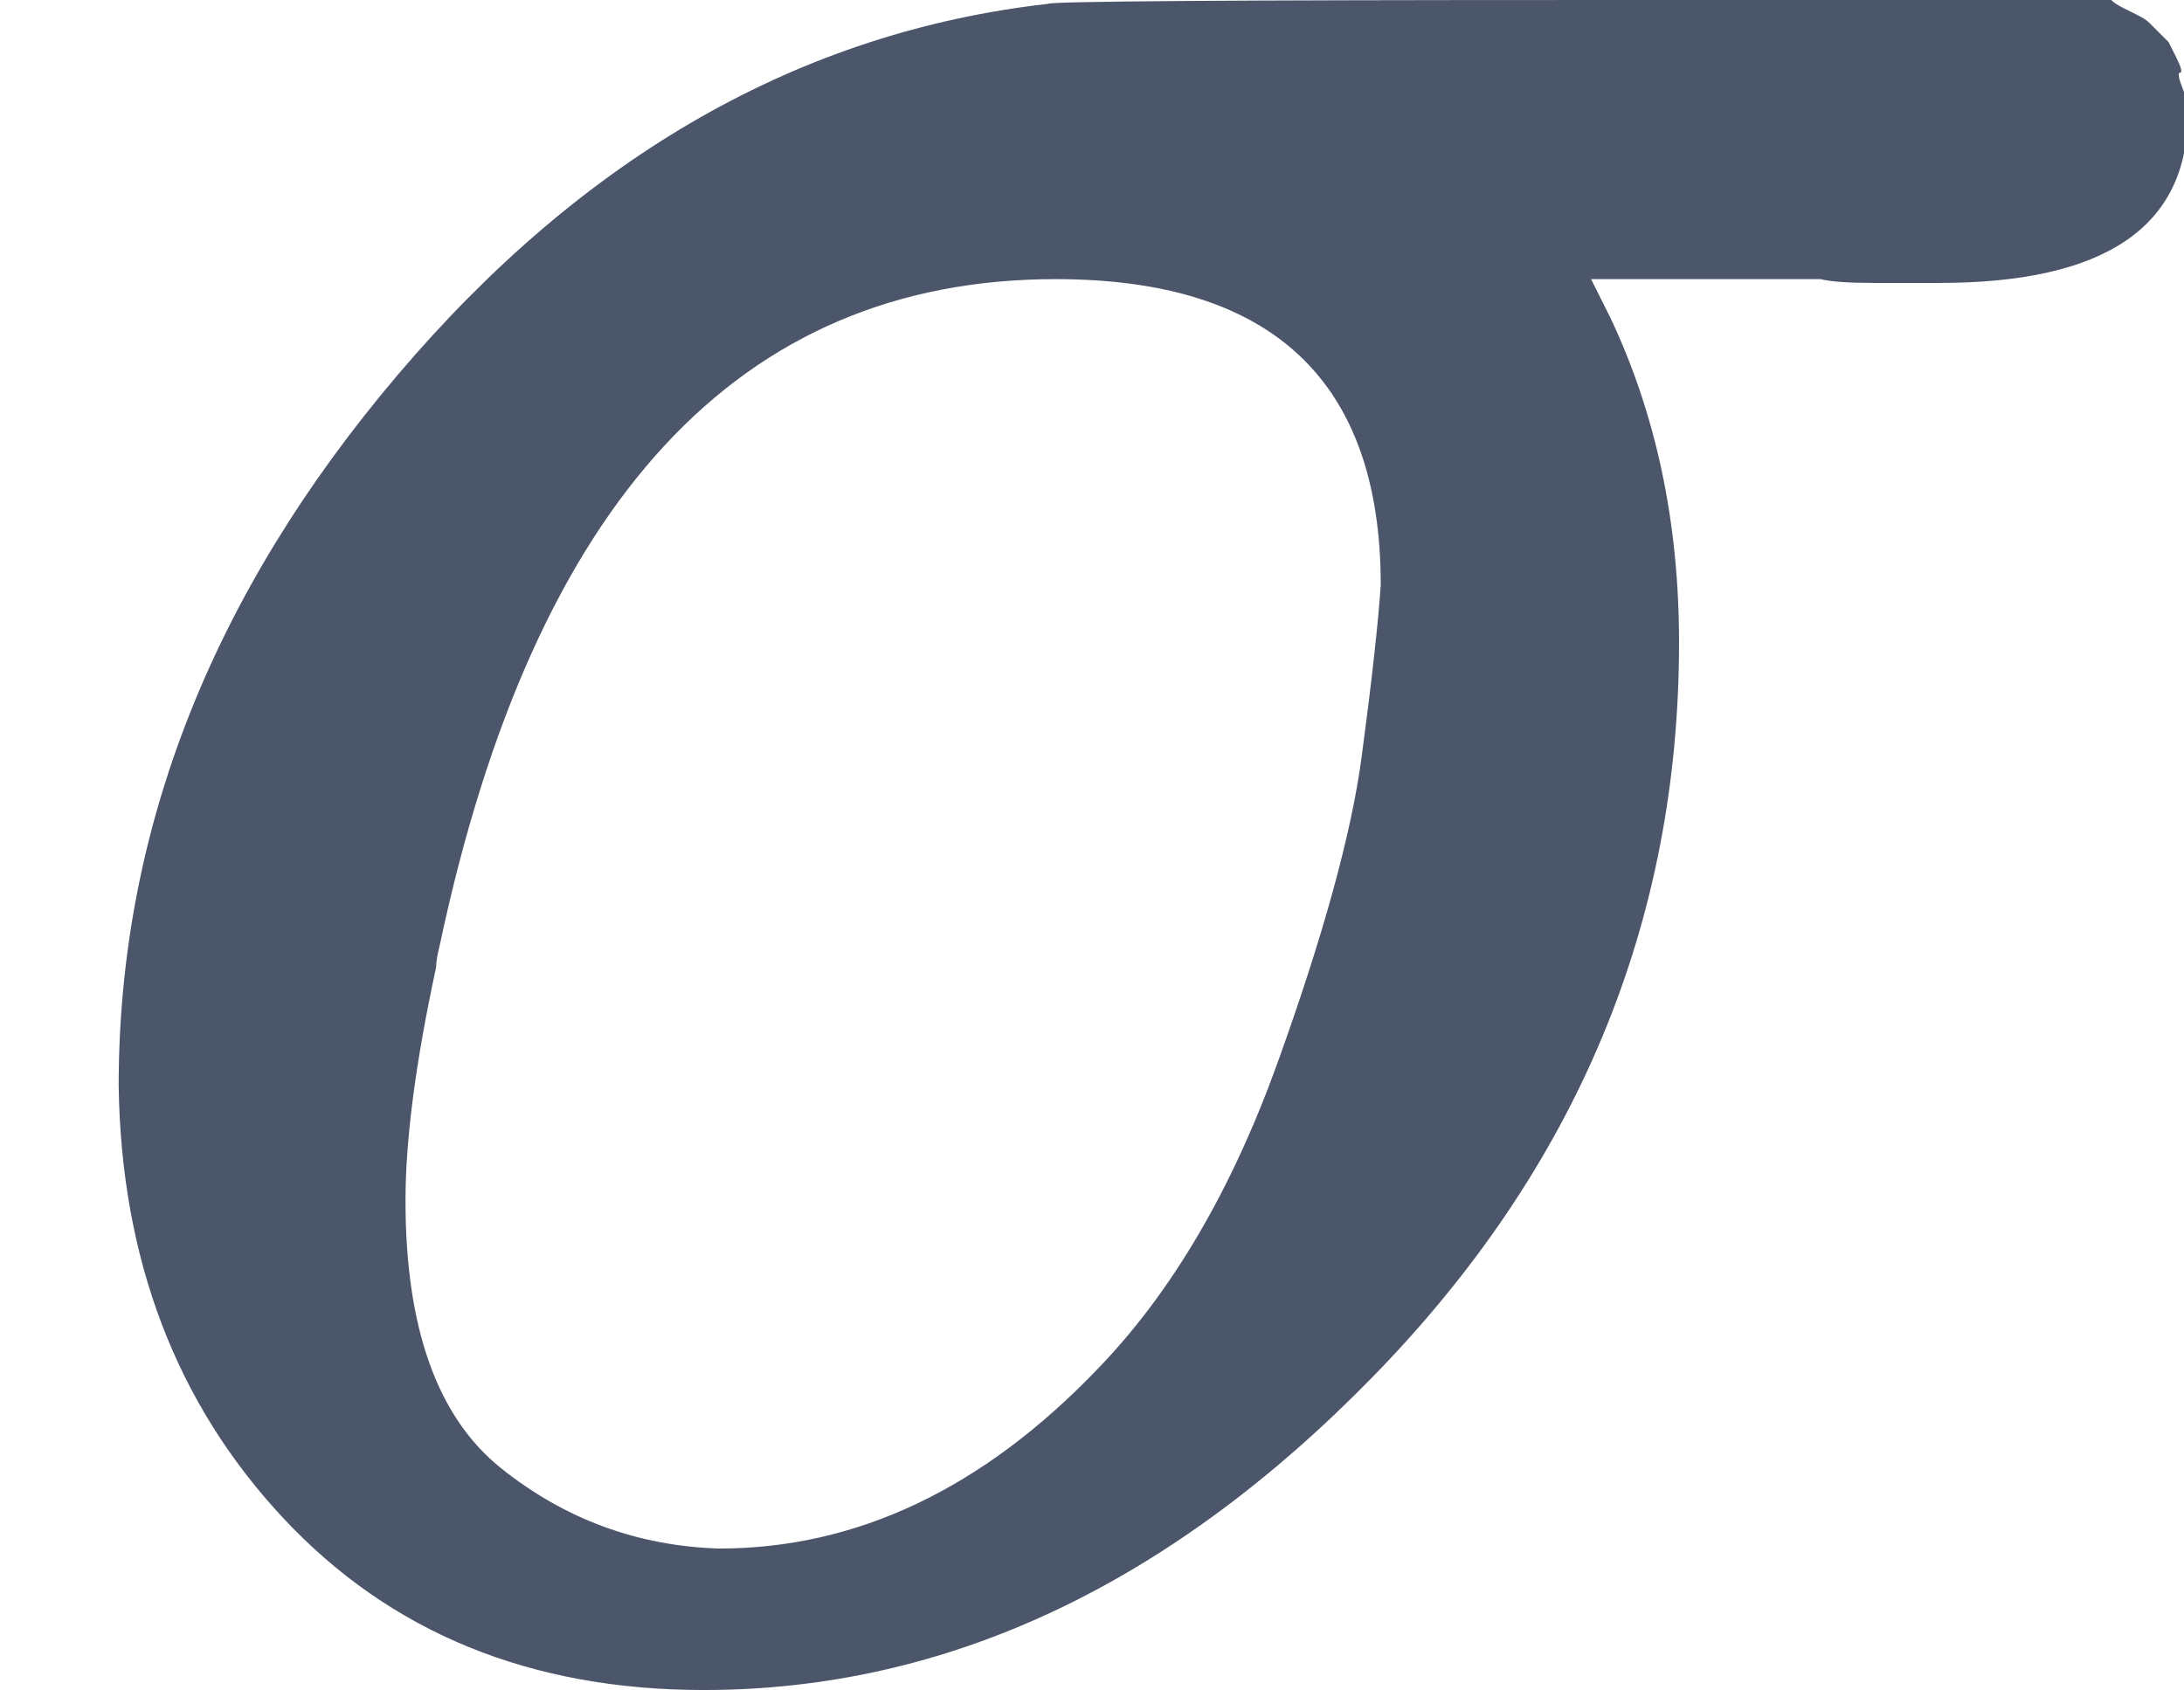 <?xml version="1.0" encoding="UTF-8" standalone="no" ?>
<svg xmlns="http://www.w3.org/2000/svg" width="154.416px" height="119.520px" viewBox="0 -1073.2 1421.8 1100.6" xmlns:xlink="http://www.w3.org/1999/xlink" aria-hidden="true" style=""><defs><path id="MJX-370-TEX-I-1D70E" d="M184 -11Q116 -11 74 34T31 147Q31 247 104 333T274 430Q275 431 414 431H552Q553 430 555 429T559 427T562 425T565 422T567 420T569 416T570 412T571 407T572 401Q572 357 507 357Q500 357 490 357T476 358H416L421 348Q439 310 439 263Q439 153 359 71T184 -11ZM361 278Q361 358 276 358Q152 358 115 184Q114 180 114 178Q106 141 106 117Q106 67 131 47T188 26Q242 26 287 73Q316 103 334 153T356 233T361 278Z"></path></defs><g stroke="#4c566a" fill="#4c566a" stroke-width="0" transform="scale(1,-1)"><g data-mml-node="math"><g data-mml-node="mstyle" transform="scale(2.49)"><g data-mml-node="mi"><use data-c="1D70E" xlink:href="#MJX-370-TEX-I-1D70E"></use></g></g></g></g></svg>
